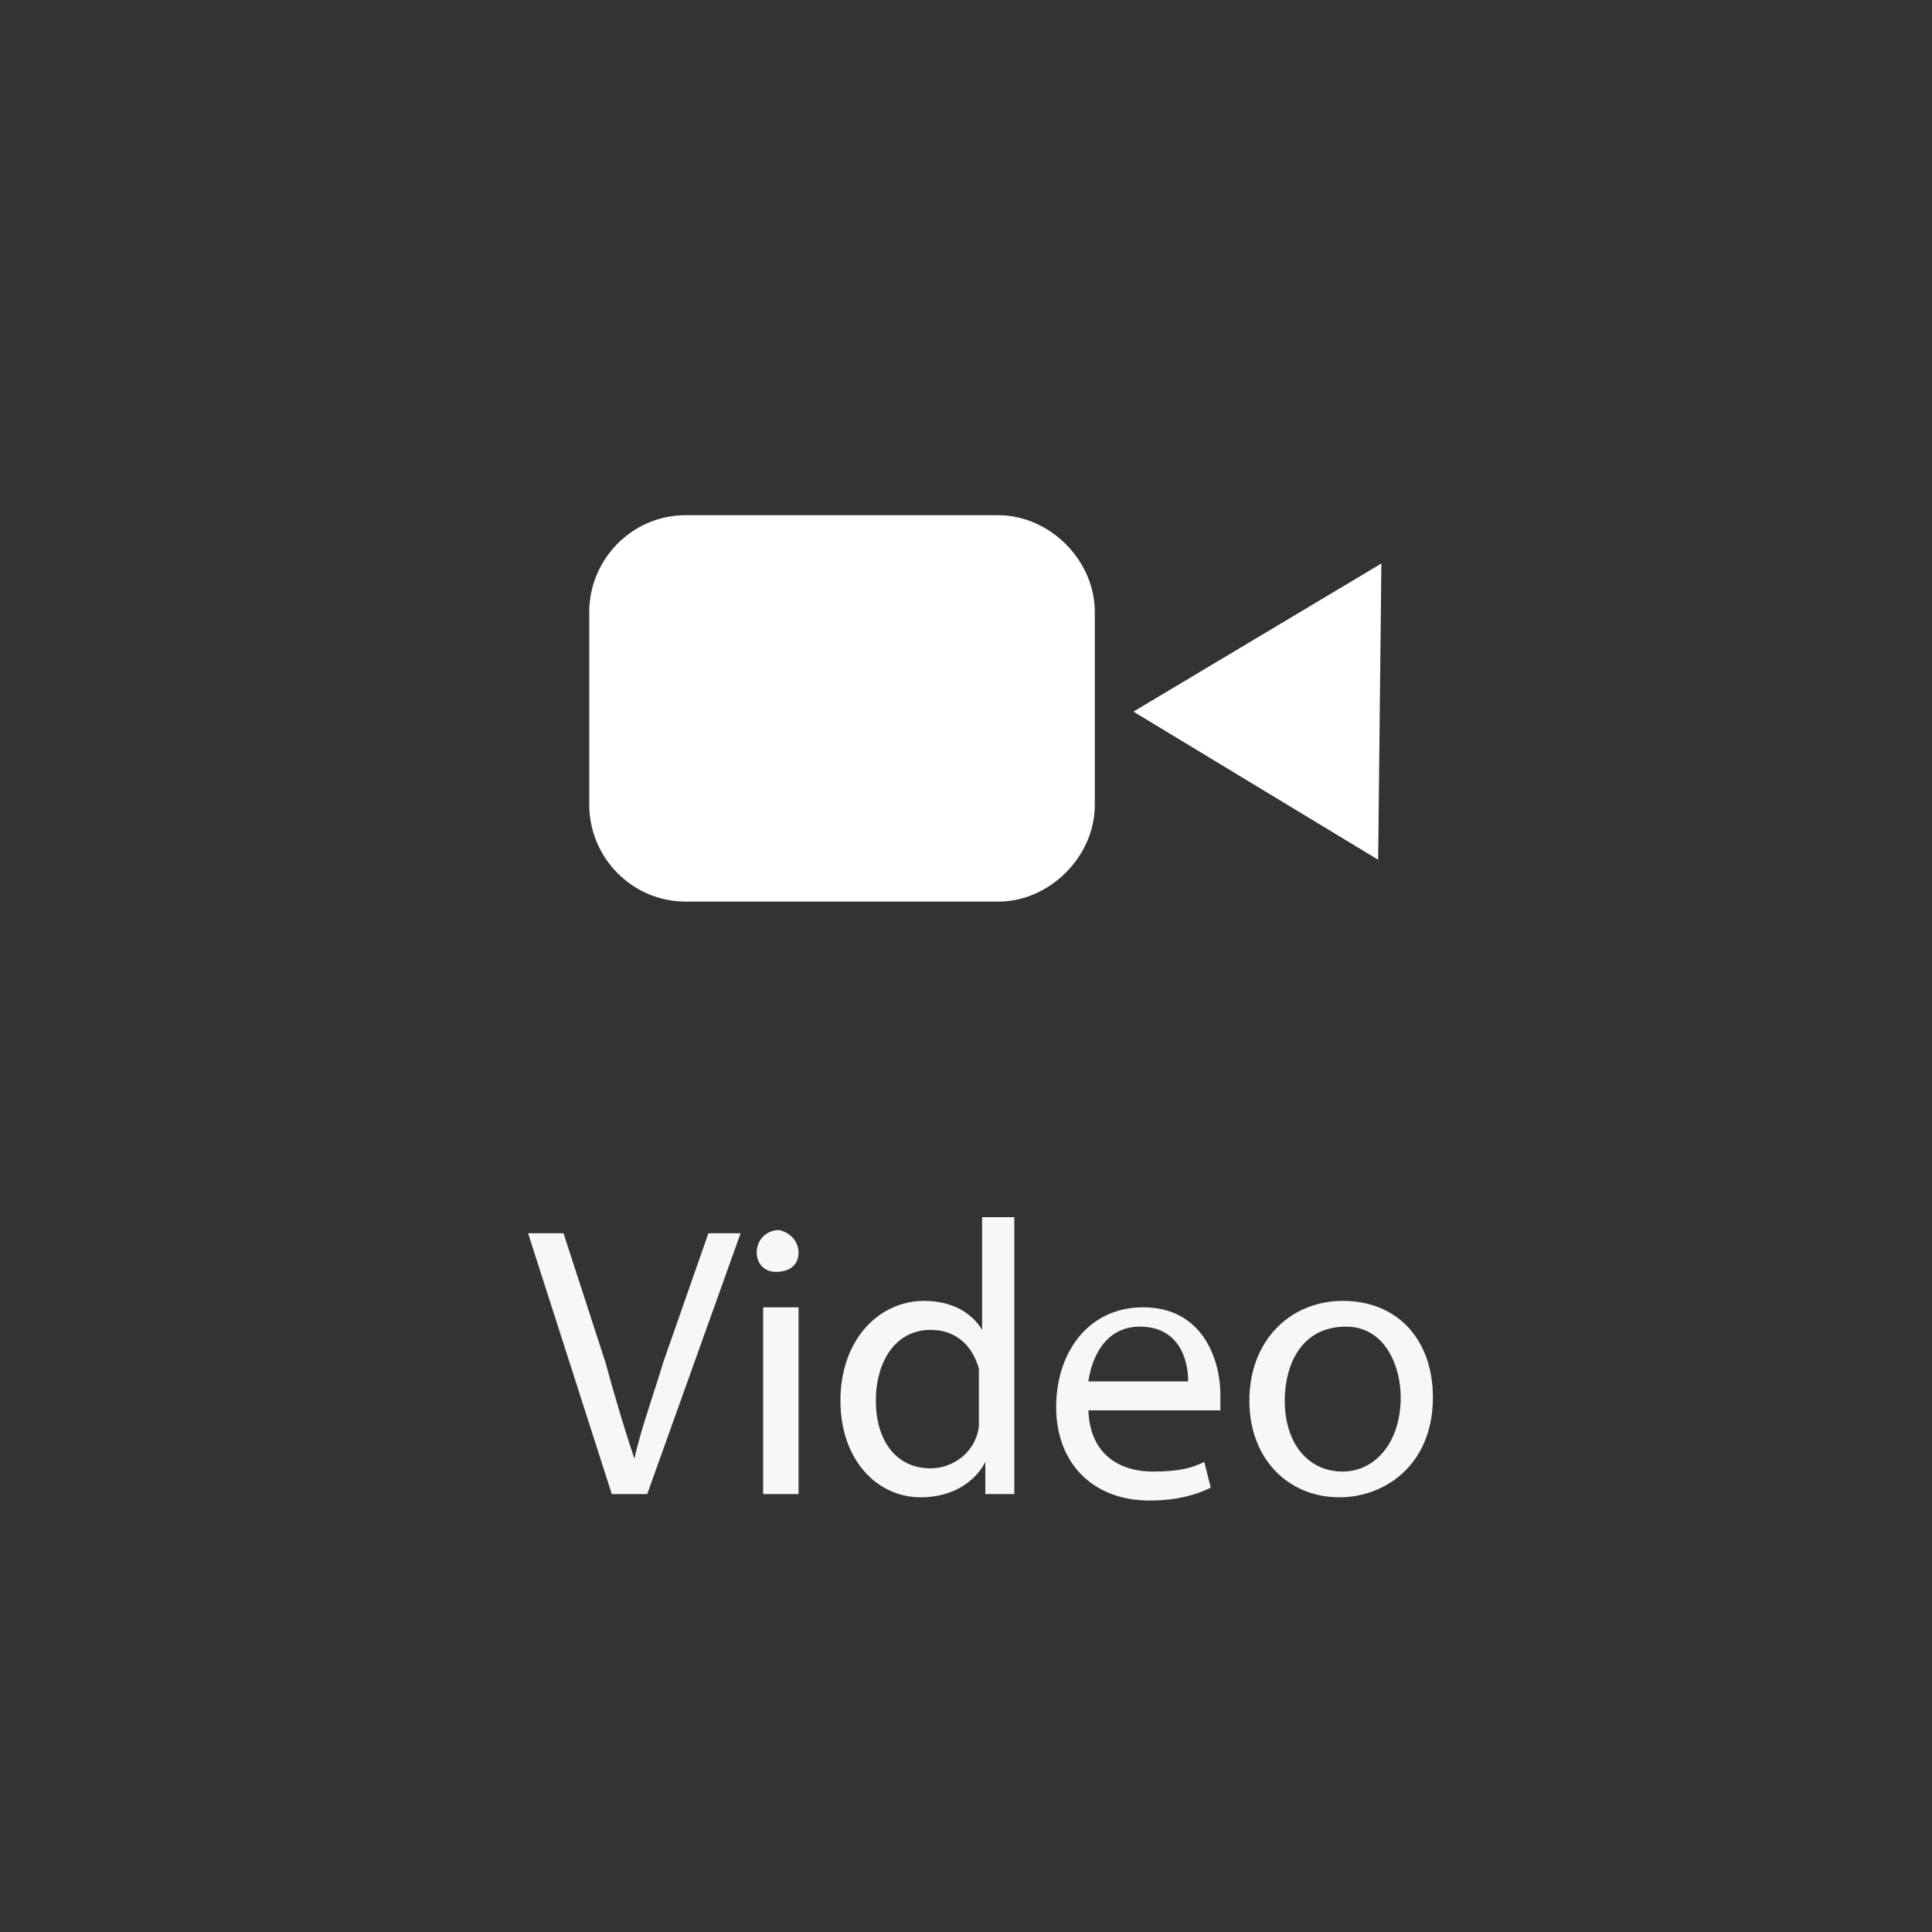 <?xml version="1.0" encoding="utf-8"?>
<!-- Generator: Adobe Illustrator 23.1.0, SVG Export Plug-In . SVG Version: 6.00 Build 0)  -->
<svg version="1.1" xmlns="http://www.w3.org/2000/svg" xmlns:xlink="http://www.w3.org/1999/xlink" x="0px" y="0px"
	 viewBox="0 0 60 60" style="enable-background:new 0 0 60 60;" xml:space="preserve">
<rect x="0" y="0" width="60" height="60" fill="#333333" stroke="none"/>
<style type="text/css">
	.st0{display:none;}
	.st1{display:inline;stroke:#FFFFFF;stroke-miterlimit:10;}
	.st2{fill:#F7F7F7;}
	.st3{fill:#FFFFFF;}
</style>
<g id="Layer_1" class="st0">
	<circle class="st1" cx="30" cy="30" r="30"/>
</g>
<g id="Layer_2">
	<g>
		<path class="st2" d="M19,46.4l-2.6-8.1h1.1l1.3,4c0.3,1.1,0.6,2.1,0.9,3h0c0.2-0.9,0.6-2,0.9-3l1.4-4H23l-2.9,8.1H19z"/>
		<path class="st2" d="M24.8,38.9c0,0.4-0.3,0.6-0.7,0.6c-0.4,0-0.6-0.3-0.6-0.6c0-0.4,0.3-0.7,0.7-0.7
			C24.6,38.3,24.8,38.6,24.8,38.9z M23.7,46.4v-5.8h1.1v5.8H23.7z"/>
		<path class="st2" d="M31.5,37.9v7c0,0.5,0,1.1,0,1.5h-0.9l0-1h0c-0.3,0.6-1,1.1-2,1.1c-1.4,0-2.5-1.2-2.5-3c0-1.9,1.2-3.1,2.6-3.1
			c0.9,0,1.5,0.4,1.8,0.9h0v-3.5H31.5z M30.4,42.9c0-0.1,0-0.3,0-0.4c-0.2-0.7-0.7-1.2-1.5-1.2c-1.1,0-1.7,1-1.7,2.2
			c0,1.2,0.6,2.1,1.7,2.1c0.7,0,1.4-0.5,1.5-1.3c0-0.1,0-0.3,0-0.5V42.9z"/>
		<path class="st2" d="M33.8,43.7c0,1.4,0.9,2,2,2c0.8,0,1.2-0.1,1.6-0.3l0.2,0.8c-0.4,0.2-1,0.4-1.9,0.4c-1.8,0-2.9-1.2-2.9-2.9
			s1-3.1,2.7-3.1c1.9,0,2.4,1.7,2.4,2.7c0,0.2,0,0.4,0,0.5H33.8z M36.9,42.9c0-0.7-0.3-1.7-1.5-1.7c-1.1,0-1.5,1-1.6,1.7H36.9z"/>
		<path class="st2" d="M44.5,43.4c0,2.1-1.5,3.1-2.9,3.1c-1.6,0-2.8-1.2-2.8-3c0-1.9,1.3-3.1,2.9-3.1C43.4,40.4,44.5,41.6,44.5,43.4
			z M39.9,43.5c0,1.3,0.7,2.2,1.8,2.2c1,0,1.8-0.9,1.8-2.3c0-1-0.5-2.2-1.7-2.2C40.4,41.2,39.9,42.4,39.9,43.5z"/>
	</g>
	<polygon class="st3" points="35.2,22.1 42.9,17.5 42.8,26.7 	"/>
	<g>
		<path class="st3" d="M34,25c0,1.6-1.4,3-3,3h-9.7c-1.7,0-3-1.4-3-3v-6c0-1.6,1.3-3,3-3H31c1.6,0,3,1.4,3,3V25z"/>
	</g>
</g>
</svg>
